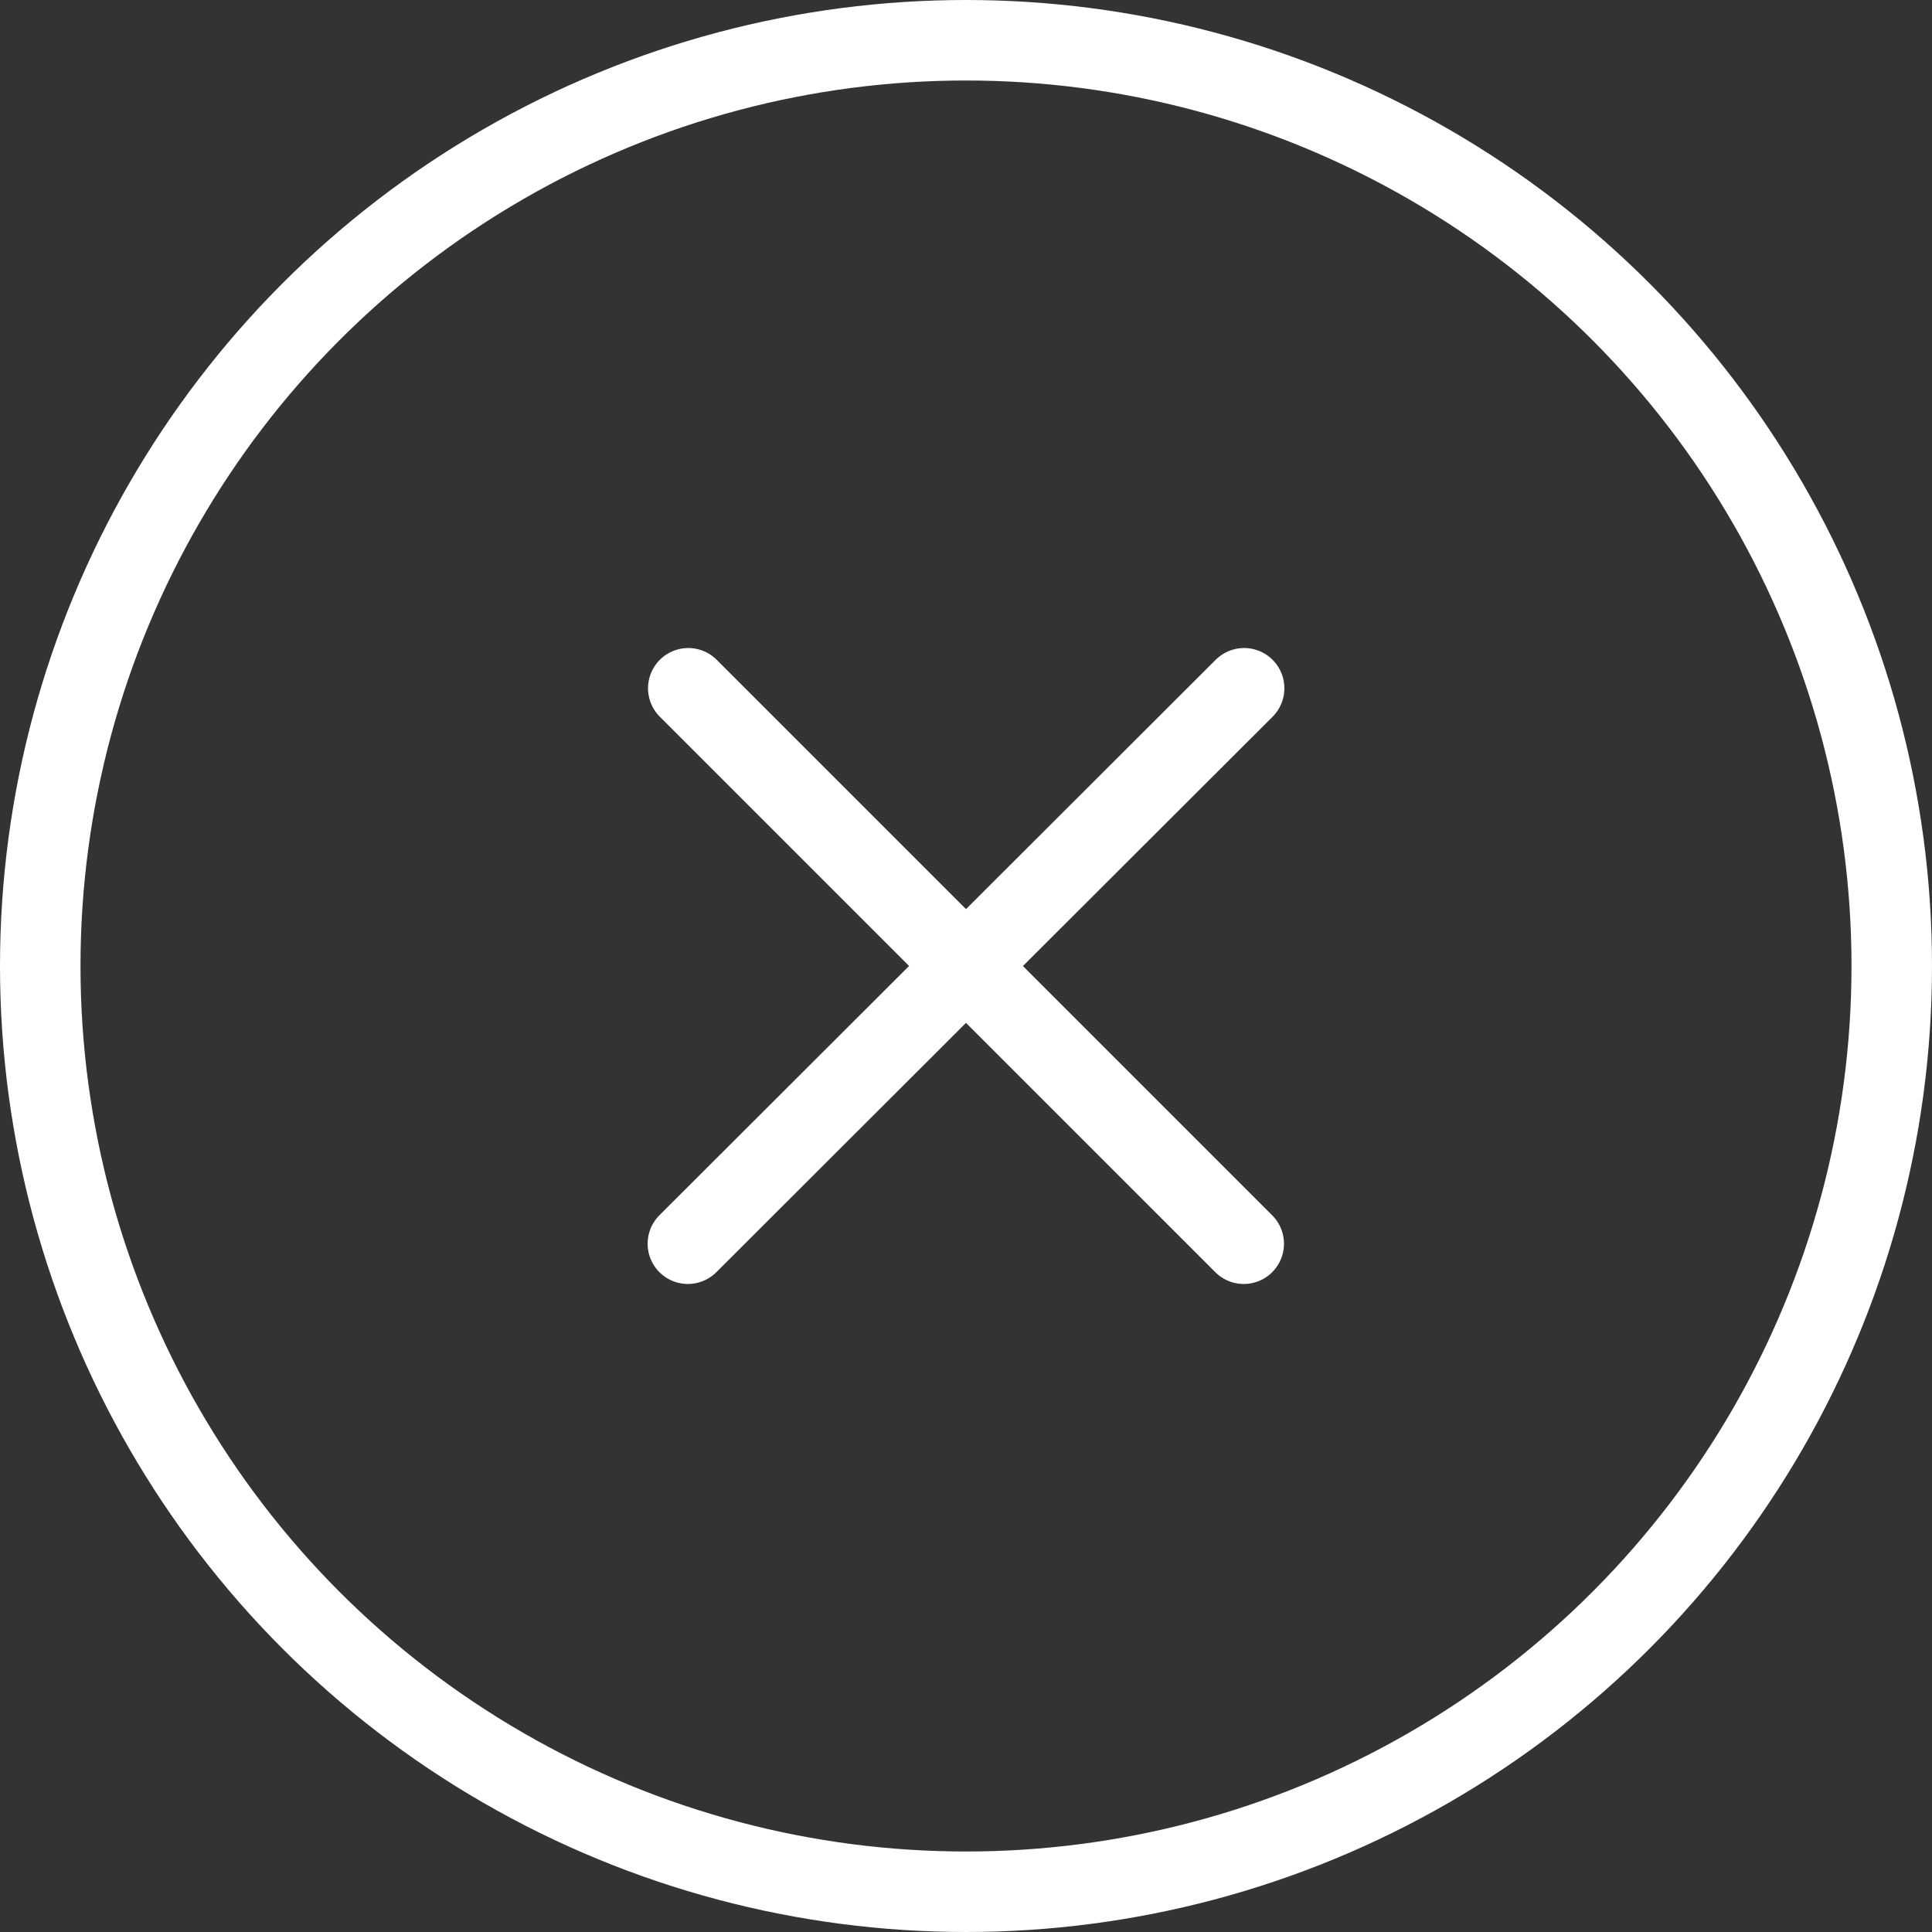 <svg xmlns="http://www.w3.org/2000/svg" viewBox="0 0 48 48"><rect x="0" y="0" width="48" height="48" fill="#333333" stroke="none"/><defs><style>.cls-1,.cls-2{fill:none;stroke:#fff;stroke-width:2px;}.cls-2{stroke-linecap:round;}</style></defs><title>资源 1</title><g id="图层_2" data-name="图层 2"><g id="ic_delete" data-name="ic delete"><circle id="椭圆_1" data-name="椭圆 1" class="cls-1" cx="24" cy="24" r="23"/><path id="形状_1" data-name="形状 1" class="cls-2" d="M17.1,17.1,30.9,30.9"/><path id="形状_1_拷贝" data-name="形状 1 拷贝" class="cls-2" d="M30.91,17.1,17.09,30.9"/></g></g></svg>